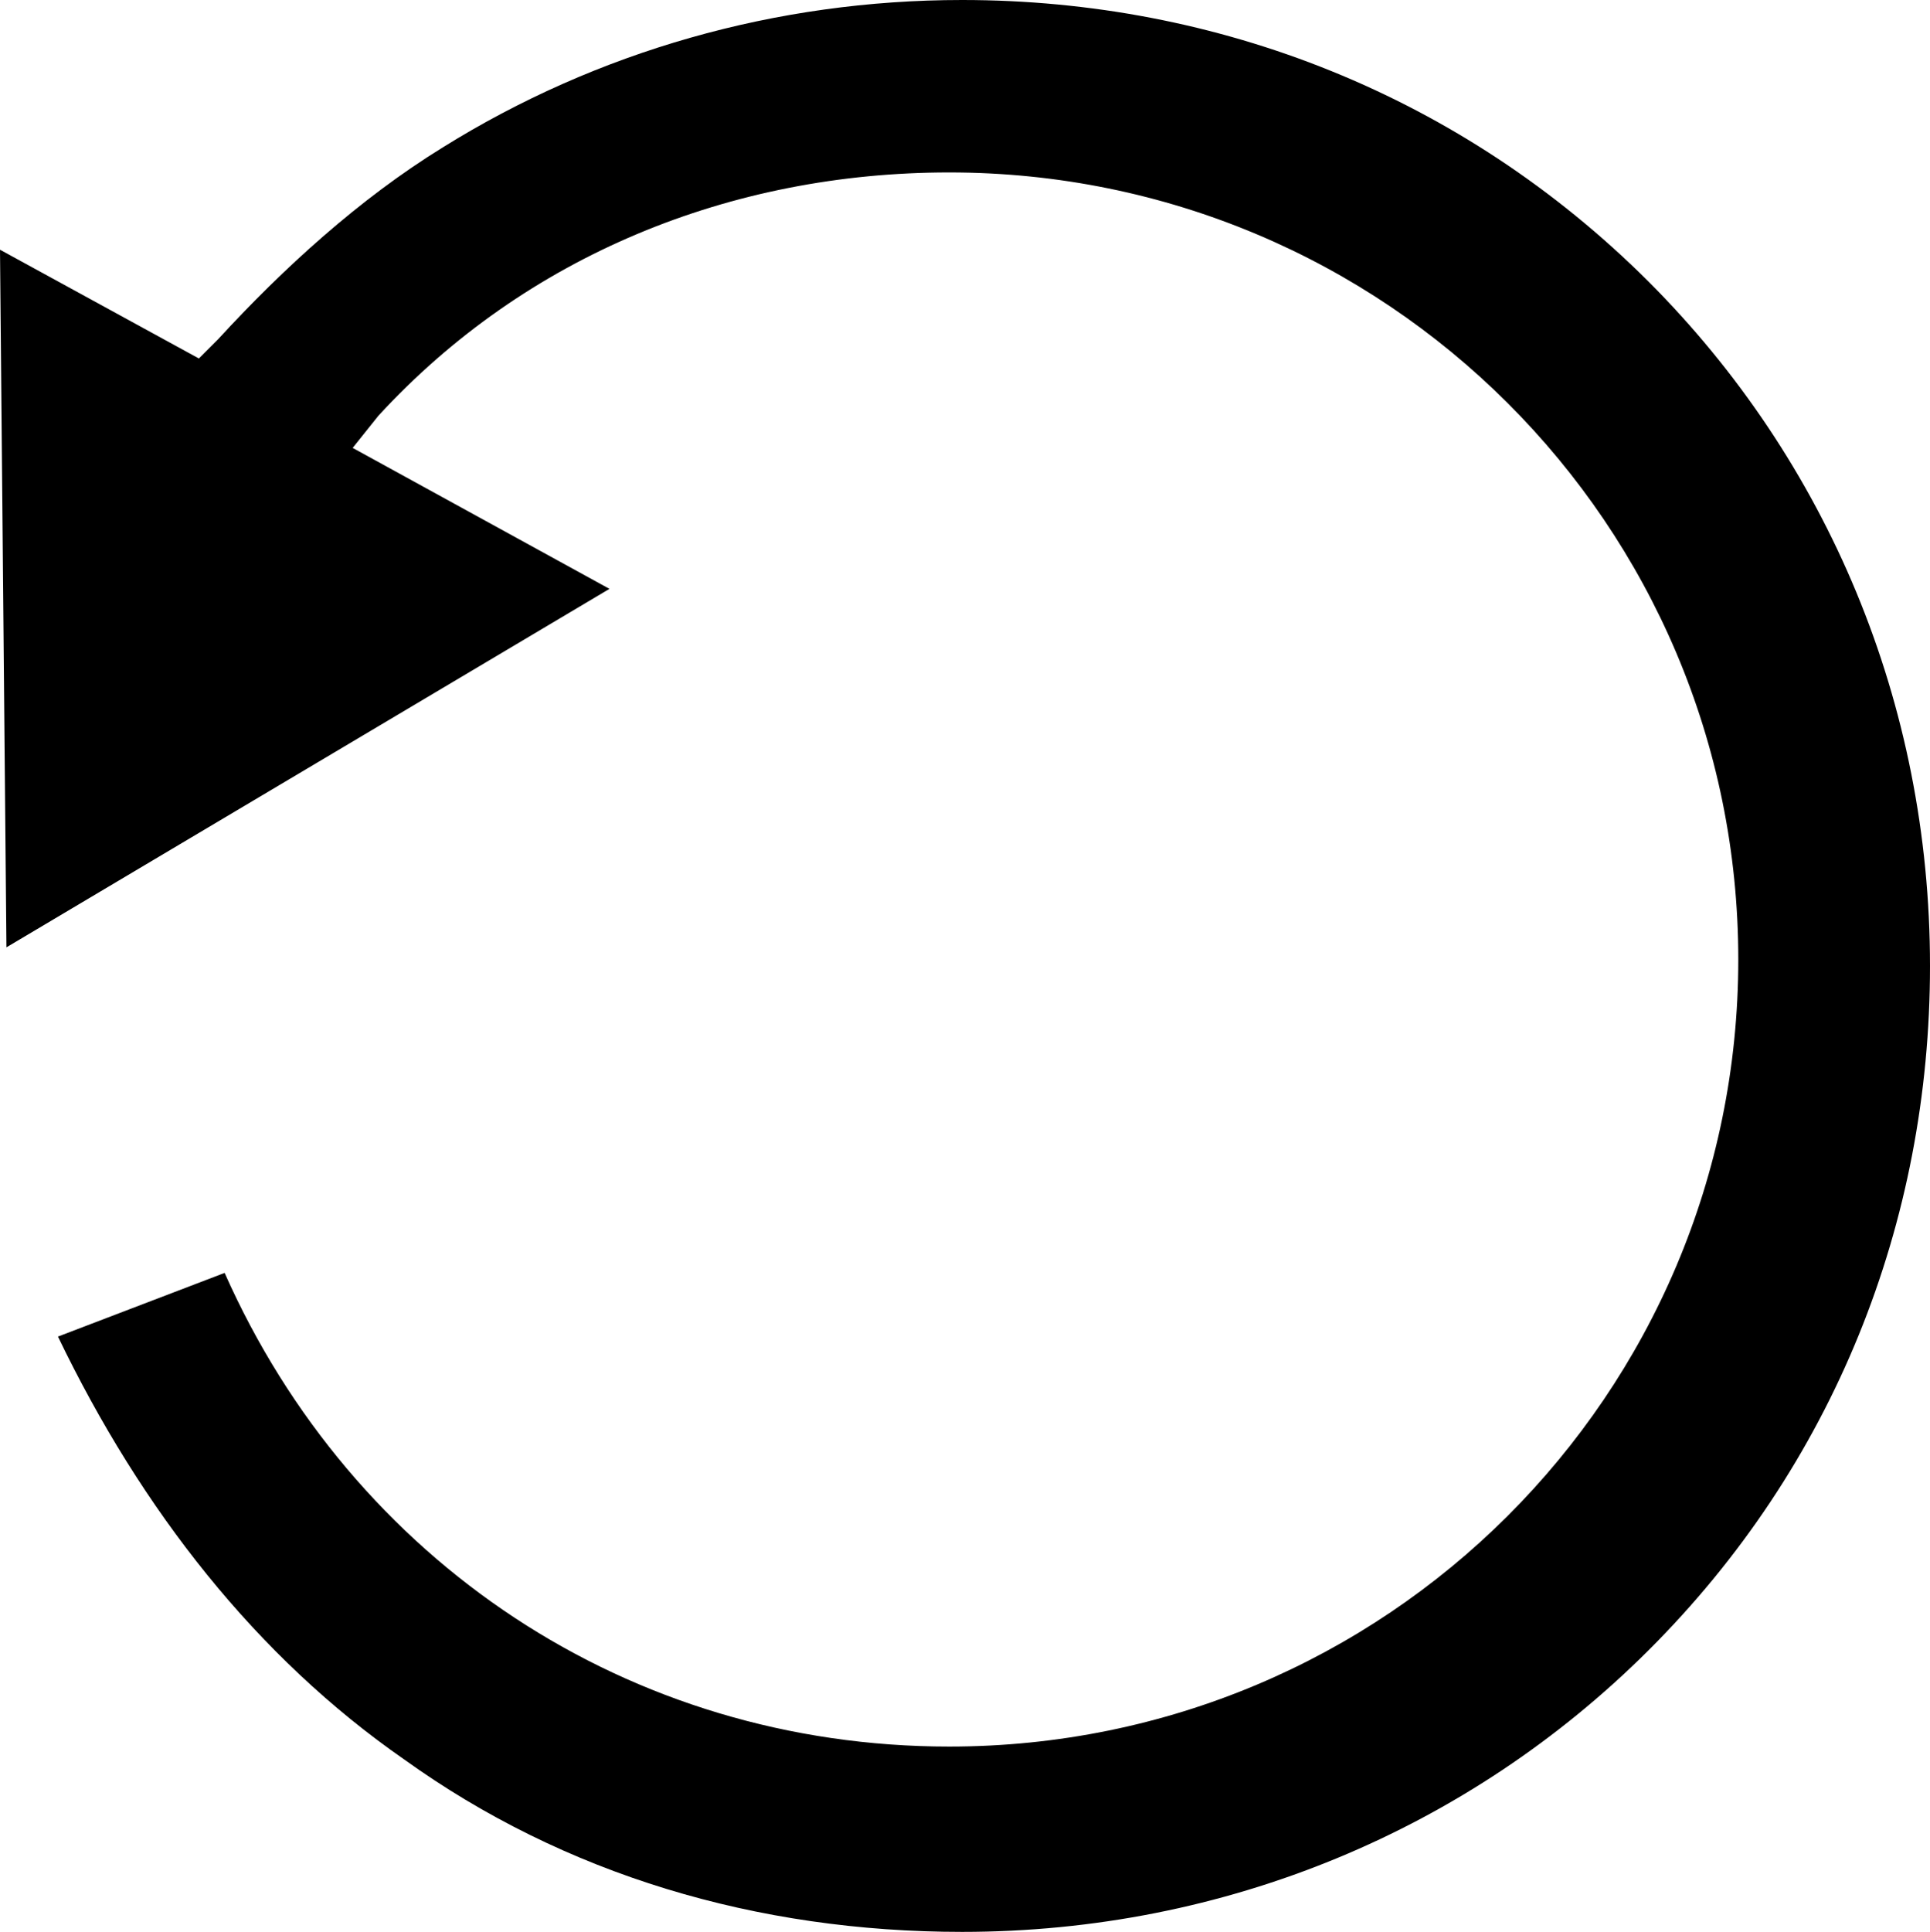<?xml version="1.0" encoding="utf-8"?>
<!-- Generator: Adobe Illustrator 21.1.0, SVG Export Plug-In . SVG Version: 6.00 Build 0)  -->
<svg version="1.1" id="Слой_1" xmlns="http://www.w3.org/2000/svg" xmlns:xlink="http://www.w3.org/1999/xlink" x="0px" y="0px"
	 viewBox="0 0 269.8 270" enable-background="new 0 0 269.8 270" xml:space="preserve">
<path d="M56.5,245.9c22.4,16.1,49.3,24.1,78,24.1c36.8,0,70.8-14.3,95.9-39.3c26-25.9,39.4-59.9,39.4-95.7
	c0-36.7-14.3-70.6-39.4-95.7C204.4,13.4,170.3,0,134.5,0c-26,0-51.1,7.2-72.6,20.6c-11.7,7.2-22.4,17-31.4,26.8l-2.7,2.7L0,34.9
	l0.9,97.5l84.3-50.1L49.3,62.6l3.6-4.5c20.6-22.4,49.3-34,79.8-34c61,0,110.3,49.2,110.3,110s-49.3,110-110.3,110
	c-44.8,0-83.4-25.9-101.3-66.2l-23.3,8.9C19.8,211.1,35.9,231.6,56.5,245.9z"/>
</svg>
